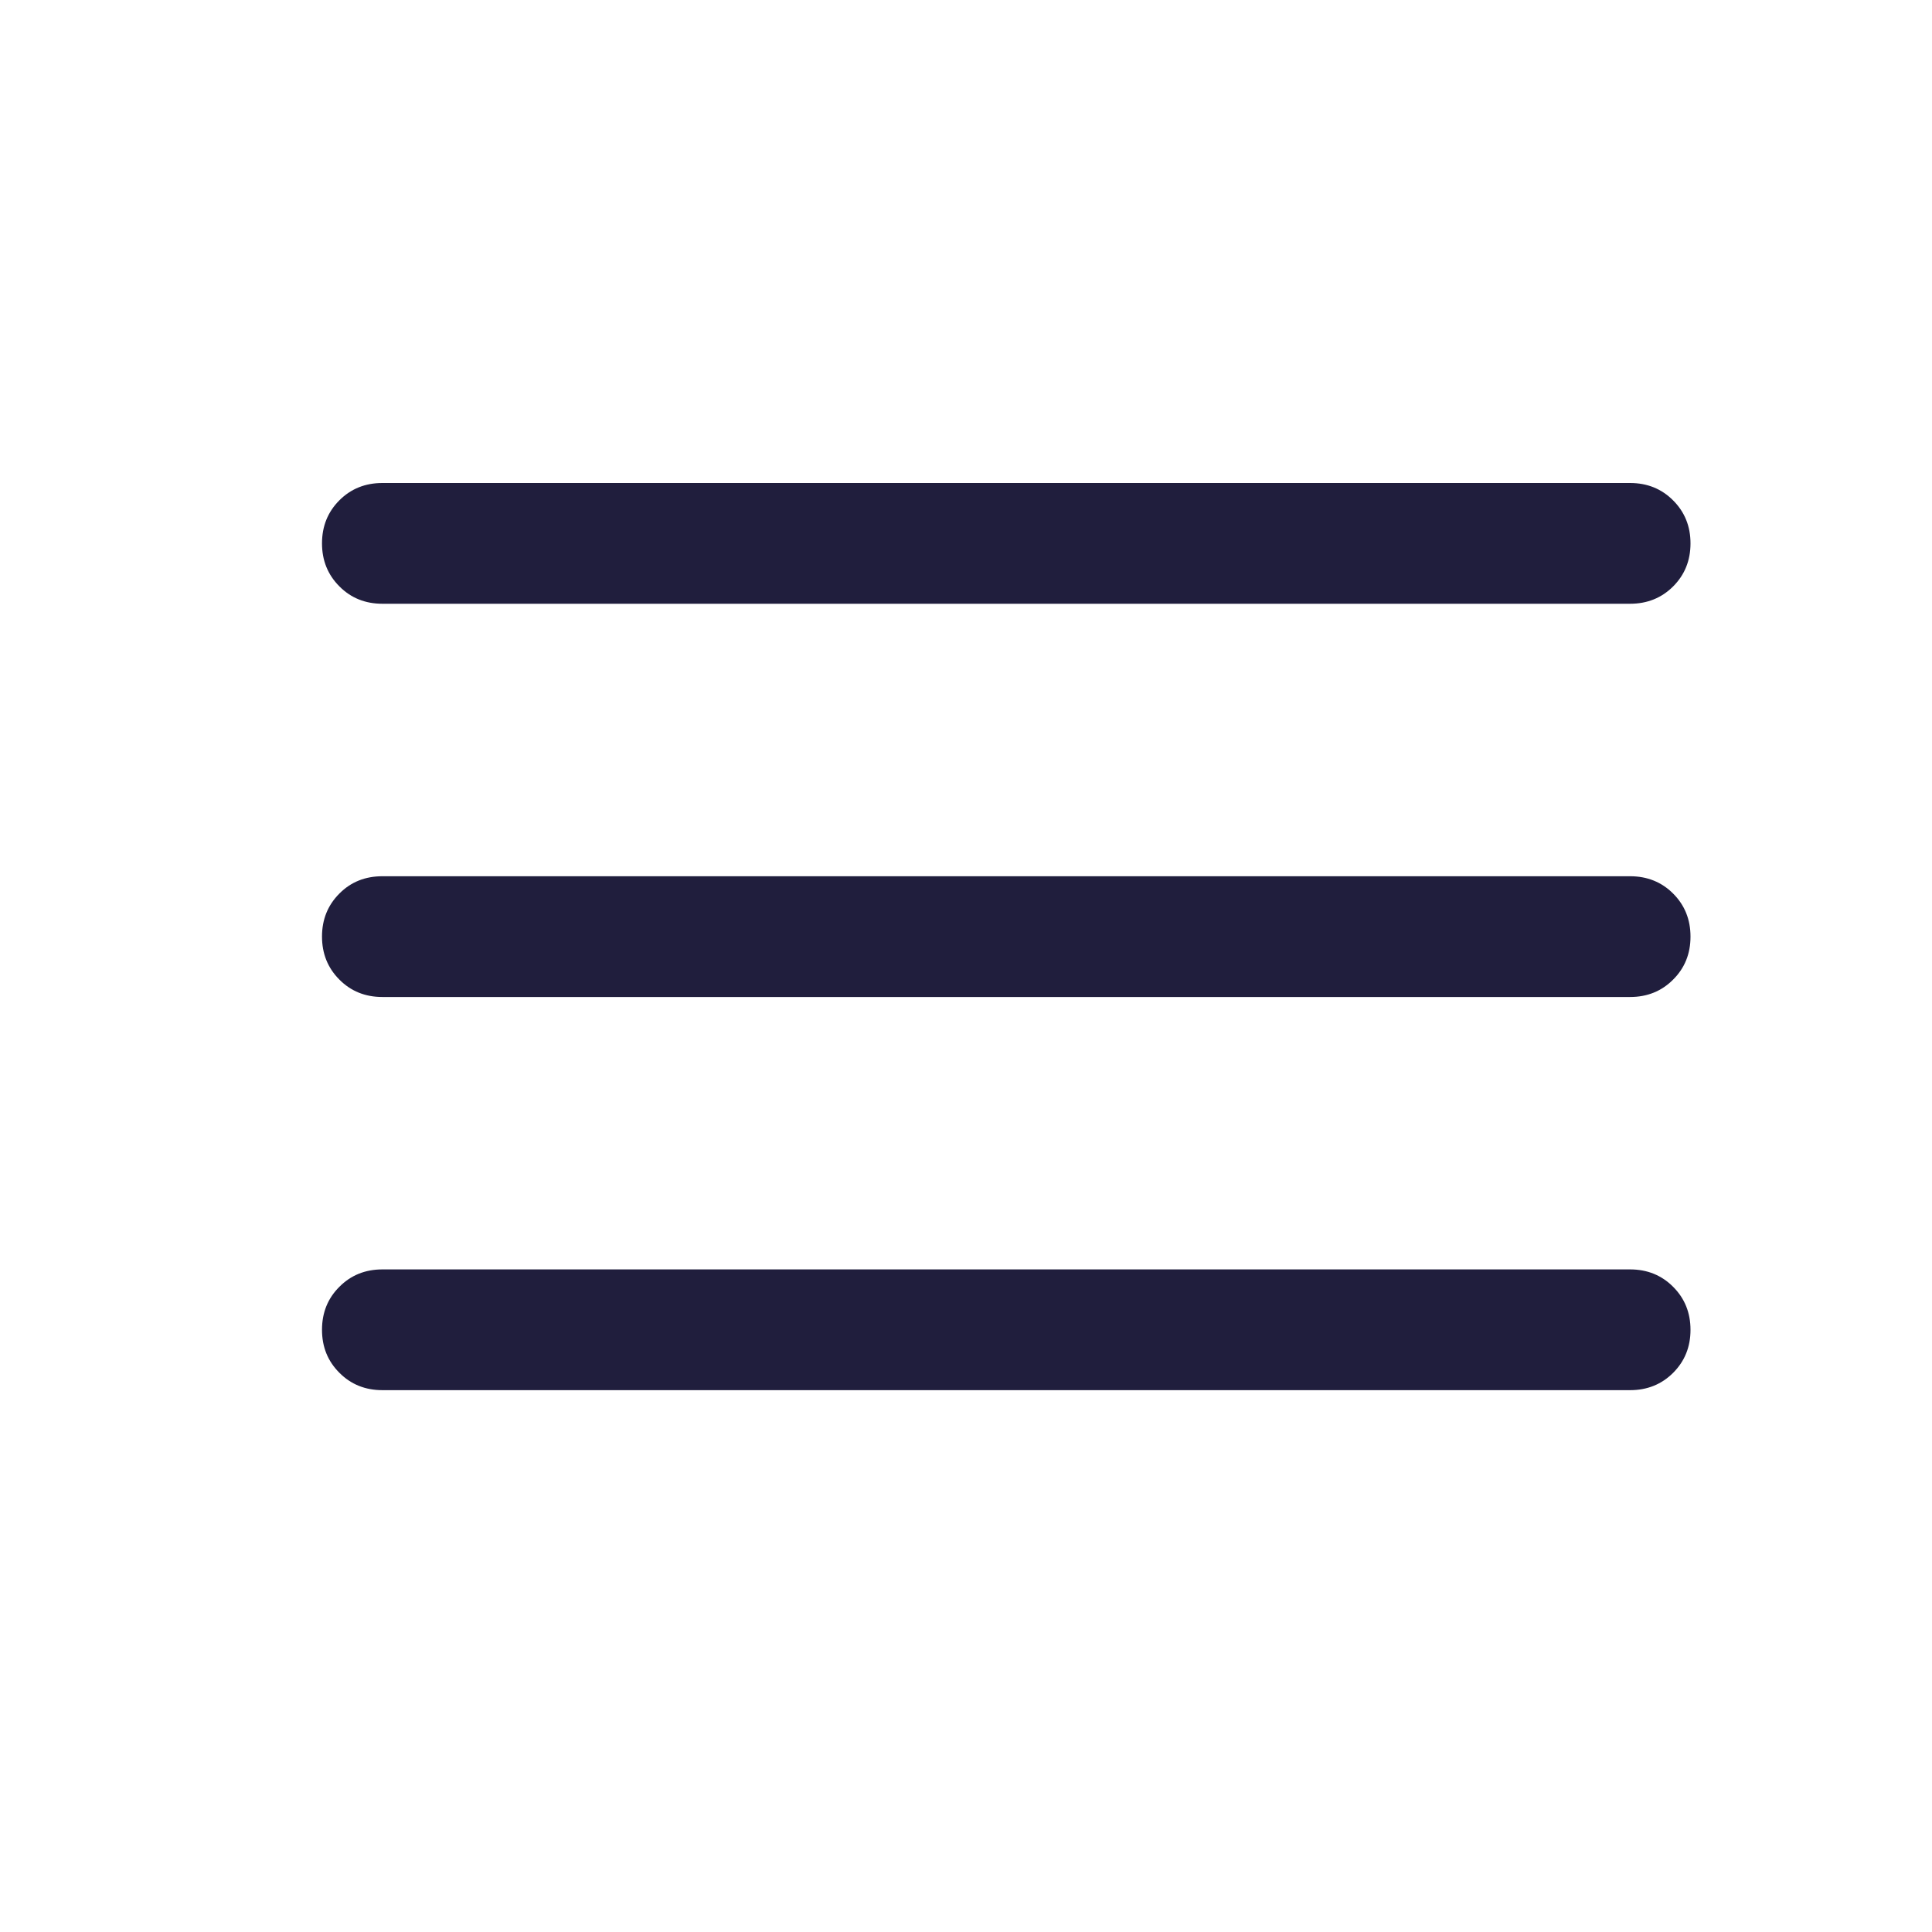 <svg width="24" height="24" viewBox="0 0 24 24" fill="none" xmlns="http://www.w3.org/2000/svg">
<mask id="mask0_1804_5014" style="mask-type:alpha" maskUnits="userSpaceOnUse" x="0" y="0" width="24" height="24">
<rect width="24" height="24" fill="#D9D9D9"/>
</mask>
<g mask="url(#mask0_1804_5014)">
<mask id="mask1_1804_5014" style="mask-type:alpha" maskUnits="userSpaceOnUse" x="0" y="0" width="24" height="24">
<rect width="24" height="24" fill="#D9D9D9"/>
</mask>
<g mask="url(#mask1_1804_5014)">
<path d="M4.75 17.269C4.537 17.269 4.359 17.197 4.216 17.053C4.072 16.91 4 16.732 4 16.519C4 16.306 4.072 16.128 4.216 15.985C4.359 15.841 4.537 15.769 4.75 15.769H20.25C20.462 15.769 20.641 15.841 20.784 15.985C20.928 16.129 21 16.307 21 16.52C21 16.732 20.928 16.91 20.784 17.054C20.641 17.197 20.462 17.269 20.25 17.269H4.75ZM4.75 12.385C4.537 12.385 4.359 12.313 4.216 12.169C4.072 12.025 4 11.847 4 11.634C4 11.422 4.072 11.244 4.216 11.1C4.359 10.956 4.537 10.885 4.75 10.885H20.25C20.462 10.885 20.641 10.957 20.784 11.1C20.928 11.244 21 11.422 21 11.635C21 11.848 20.928 12.026 20.784 12.169C20.641 12.313 20.462 12.385 20.25 12.385H4.75ZM4.75 7.5C4.537 7.5 4.359 7.428 4.216 7.284C4.072 7.14 4 6.962 4 6.75C4 6.537 4.072 6.359 4.216 6.215C4.359 6.072 4.537 6 4.75 6H20.25C20.462 6 20.641 6.072 20.784 6.216C20.928 6.36 21 6.538 21 6.75C21 6.963 20.928 7.141 20.784 7.285C20.641 7.428 20.462 7.5 20.25 7.5H4.75Z" fill="#201E3D"/>
</g>
</g>
</svg>
